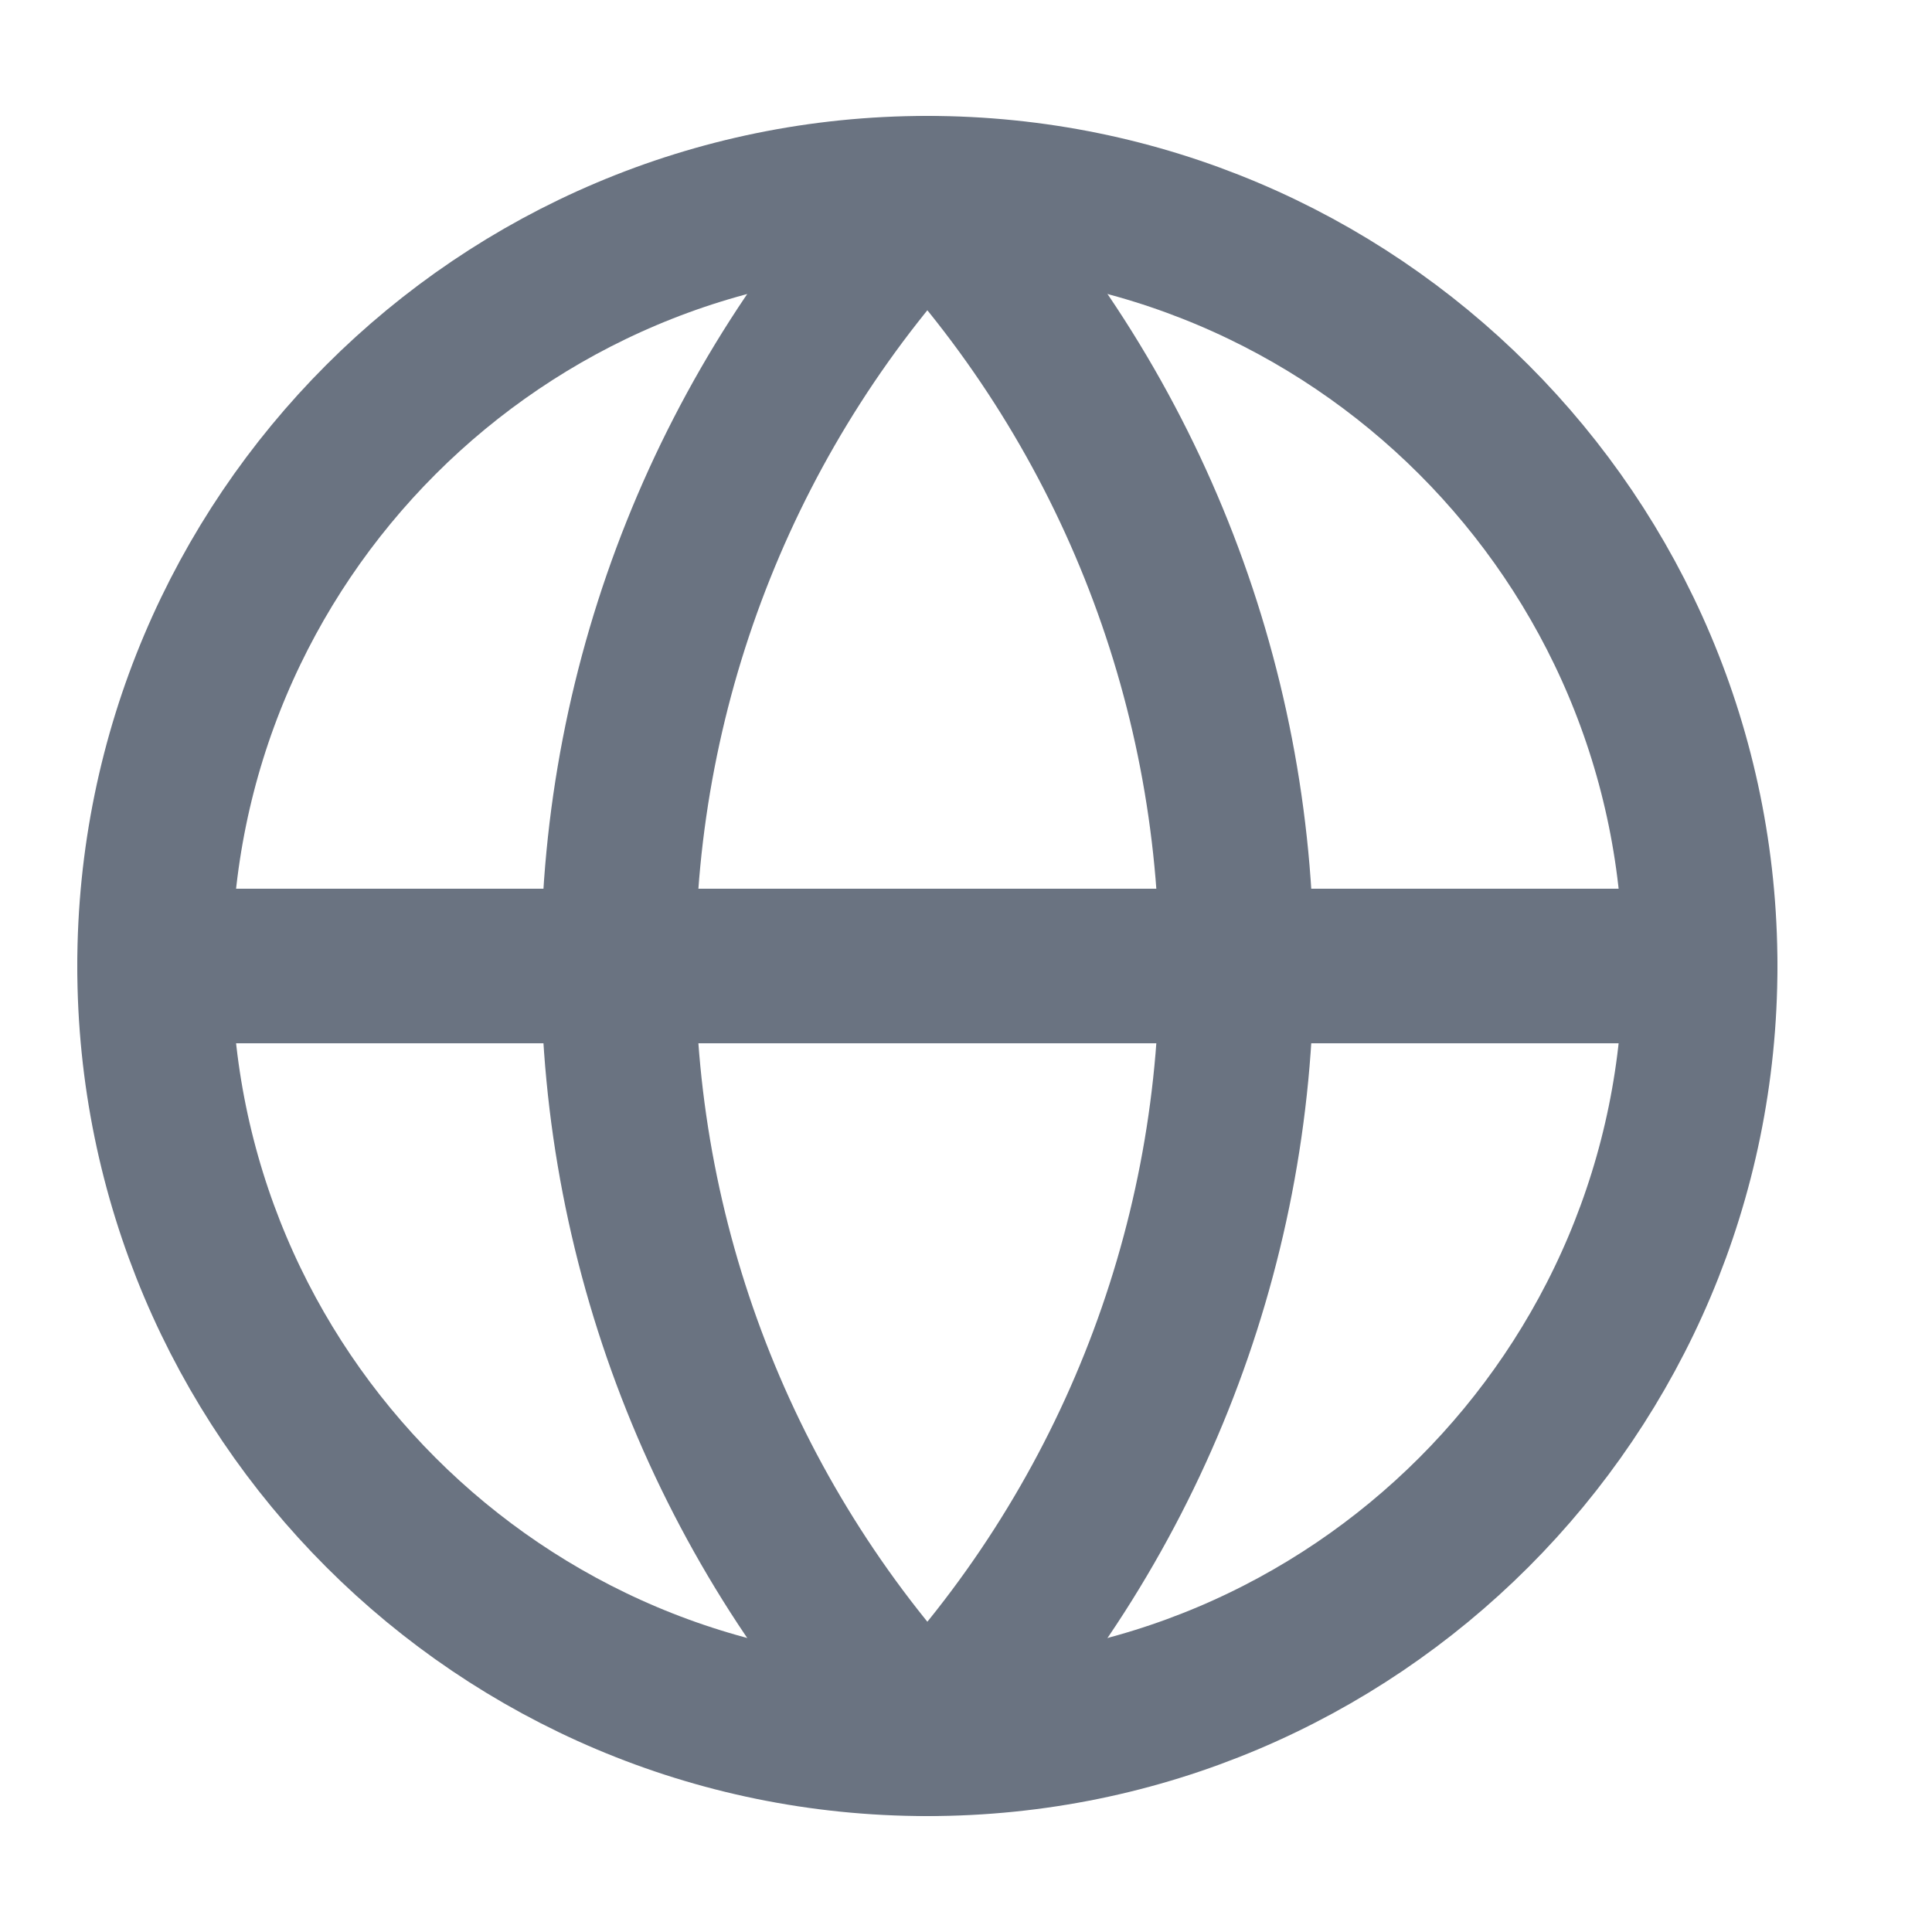 <svg width="20" height="20" viewBox="0 0 20 20" fill="none" xmlns="http://www.w3.org/2000/svg">
<path d="M9.6 18C14.018 18 17.6 14.418 17.6 10C17.6 5.582 14.018 2 9.6 2C5.182 2 1.6 5.582 1.6 10C1.6 14.418 5.182 18 9.6 18Z" stroke="#6A7381" stroke-width="1.6" stroke-linecap="round" stroke-linejoin="round"/>
<path d="M9.6 2C7.546 4.157 6.4 7.021 6.4 10C6.4 12.979 7.546 15.843 9.6 18C11.654 15.843 12.8 12.979 12.8 10C12.8 7.021 11.654 4.157 9.6 2Z" stroke="#6A7381" stroke-width="1.6" stroke-linecap="round" stroke-linejoin="round"/>
<path d="M1.6 10H17.6" stroke="#6A7381" stroke-width="1.6" stroke-linecap="round" stroke-linejoin="round"/>
</svg>
